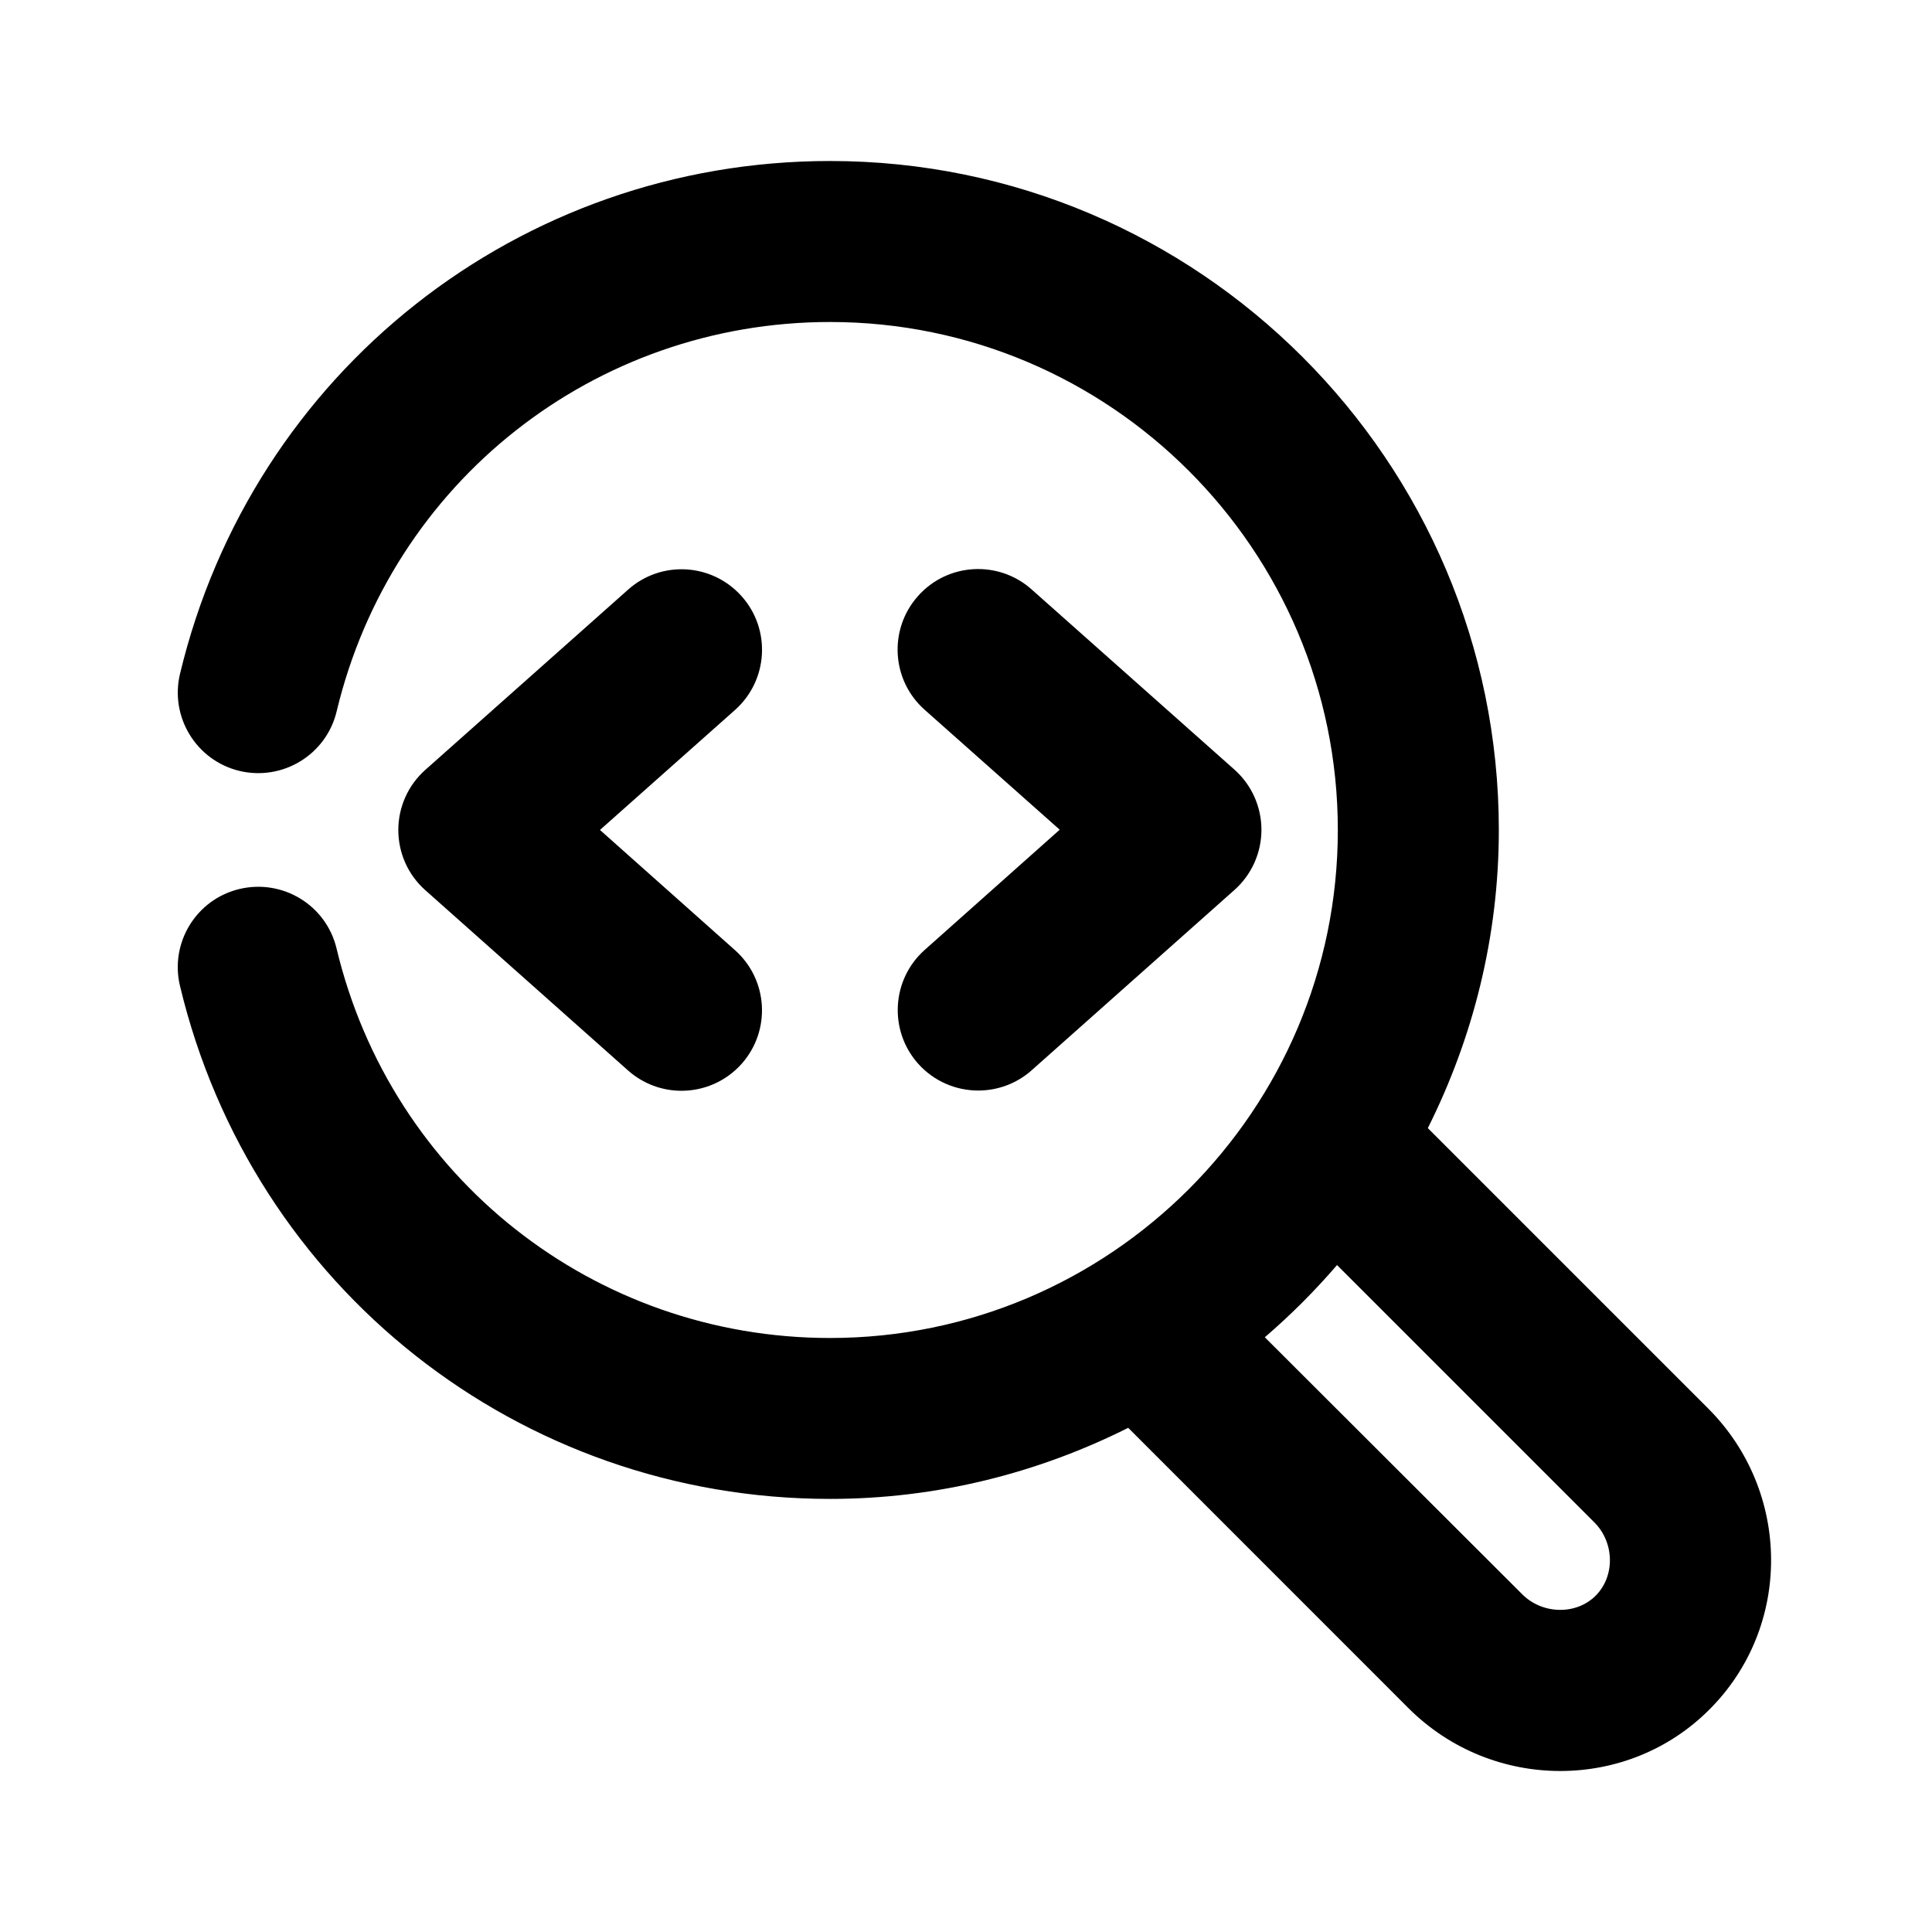 <?xml version="1.0" encoding="utf-8"?>
<!-- Generator: Adobe Illustrator 25.4.1, SVG Export Plug-In . SVG Version: 6.00 Build 0)  -->
<svg version="1.1" id="Icons" xmlns="http://www.w3.org/2000/svg" xmlns:xlink="http://www.w3.org/1999/xlink" x="0px" y="0px"
	 viewBox="0 0 24 24" style="enable-background:new 0 0 24 24;" xml:space="preserve">
<g id="Search-code">
	<path d="M21.219,17.496l-3.482-3.482c0.559-1.117,0.882-2.372,0.882-3.704C18.618,5.728,14.892,2,10.311,2
		C6.455,2,3.135,4.62,2.236,8.371c-0.128,0.537,0.203,1.077,0.74,1.206c0.537,0.127,1.077-0.202,1.206-0.74
		C4.863,5.989,7.384,4,10.311,4c3.479,0,6.308,2.831,6.308,6.311c0,3.479-2.829,6.31-6.308,6.31c-2.928,0-5.449-1.99-6.13-4.838
		c-0.128-0.537-0.666-0.867-1.205-0.74c-0.538,0.128-0.869,0.668-0.74,1.205C3.133,16,6.454,18.62,10.311,18.62
		c1.332,0,2.587-0.323,3.704-0.883l3.481,3.482C18.018,21.74,18.701,22,19.382,22c0.674,0,1.345-0.254,1.854-0.765
		C22.263,20.209,22.255,18.532,21.219,17.496z M19.822,19.822c-0.243,0.243-0.662,0.233-0.912-0.017l-3.198-3.193
		c0.321-0.276,0.621-0.576,0.897-0.897l3.196,3.196C20.057,19.162,20.064,19.58,19.822,19.822z"/>
	<path d="M9.214,7.408c-0.368-0.414-1-0.451-1.412-0.083L5.284,9.563c-0.214,0.19-0.336,0.462-0.336,0.748s0.122,0.558,0.335,0.747
		l2.518,2.239c0.19,0.169,0.428,0.253,0.664,0.253c0.276,0,0.55-0.113,0.748-0.335c0.367-0.413,0.33-1.045-0.083-1.412L7.453,10.31
		L9.13,8.82C9.543,8.453,9.581,7.821,9.214,7.408z"/>
	<path d="M11.404,13.212c0.198,0.222,0.472,0.335,0.748,0.335c0.236,0,0.474-0.083,0.664-0.252l2.518-2.239
		c0.214-0.19,0.336-0.462,0.336-0.748s-0.122-0.558-0.336-0.748l-2.519-2.238c-0.412-0.367-1.045-0.331-1.412,0.083
		c-0.367,0.413-0.33,1.045,0.083,1.412l1.678,1.49L11.487,11.8C11.075,12.167,11.038,12.799,11.404,13.212z"/>
</g>
</svg>

